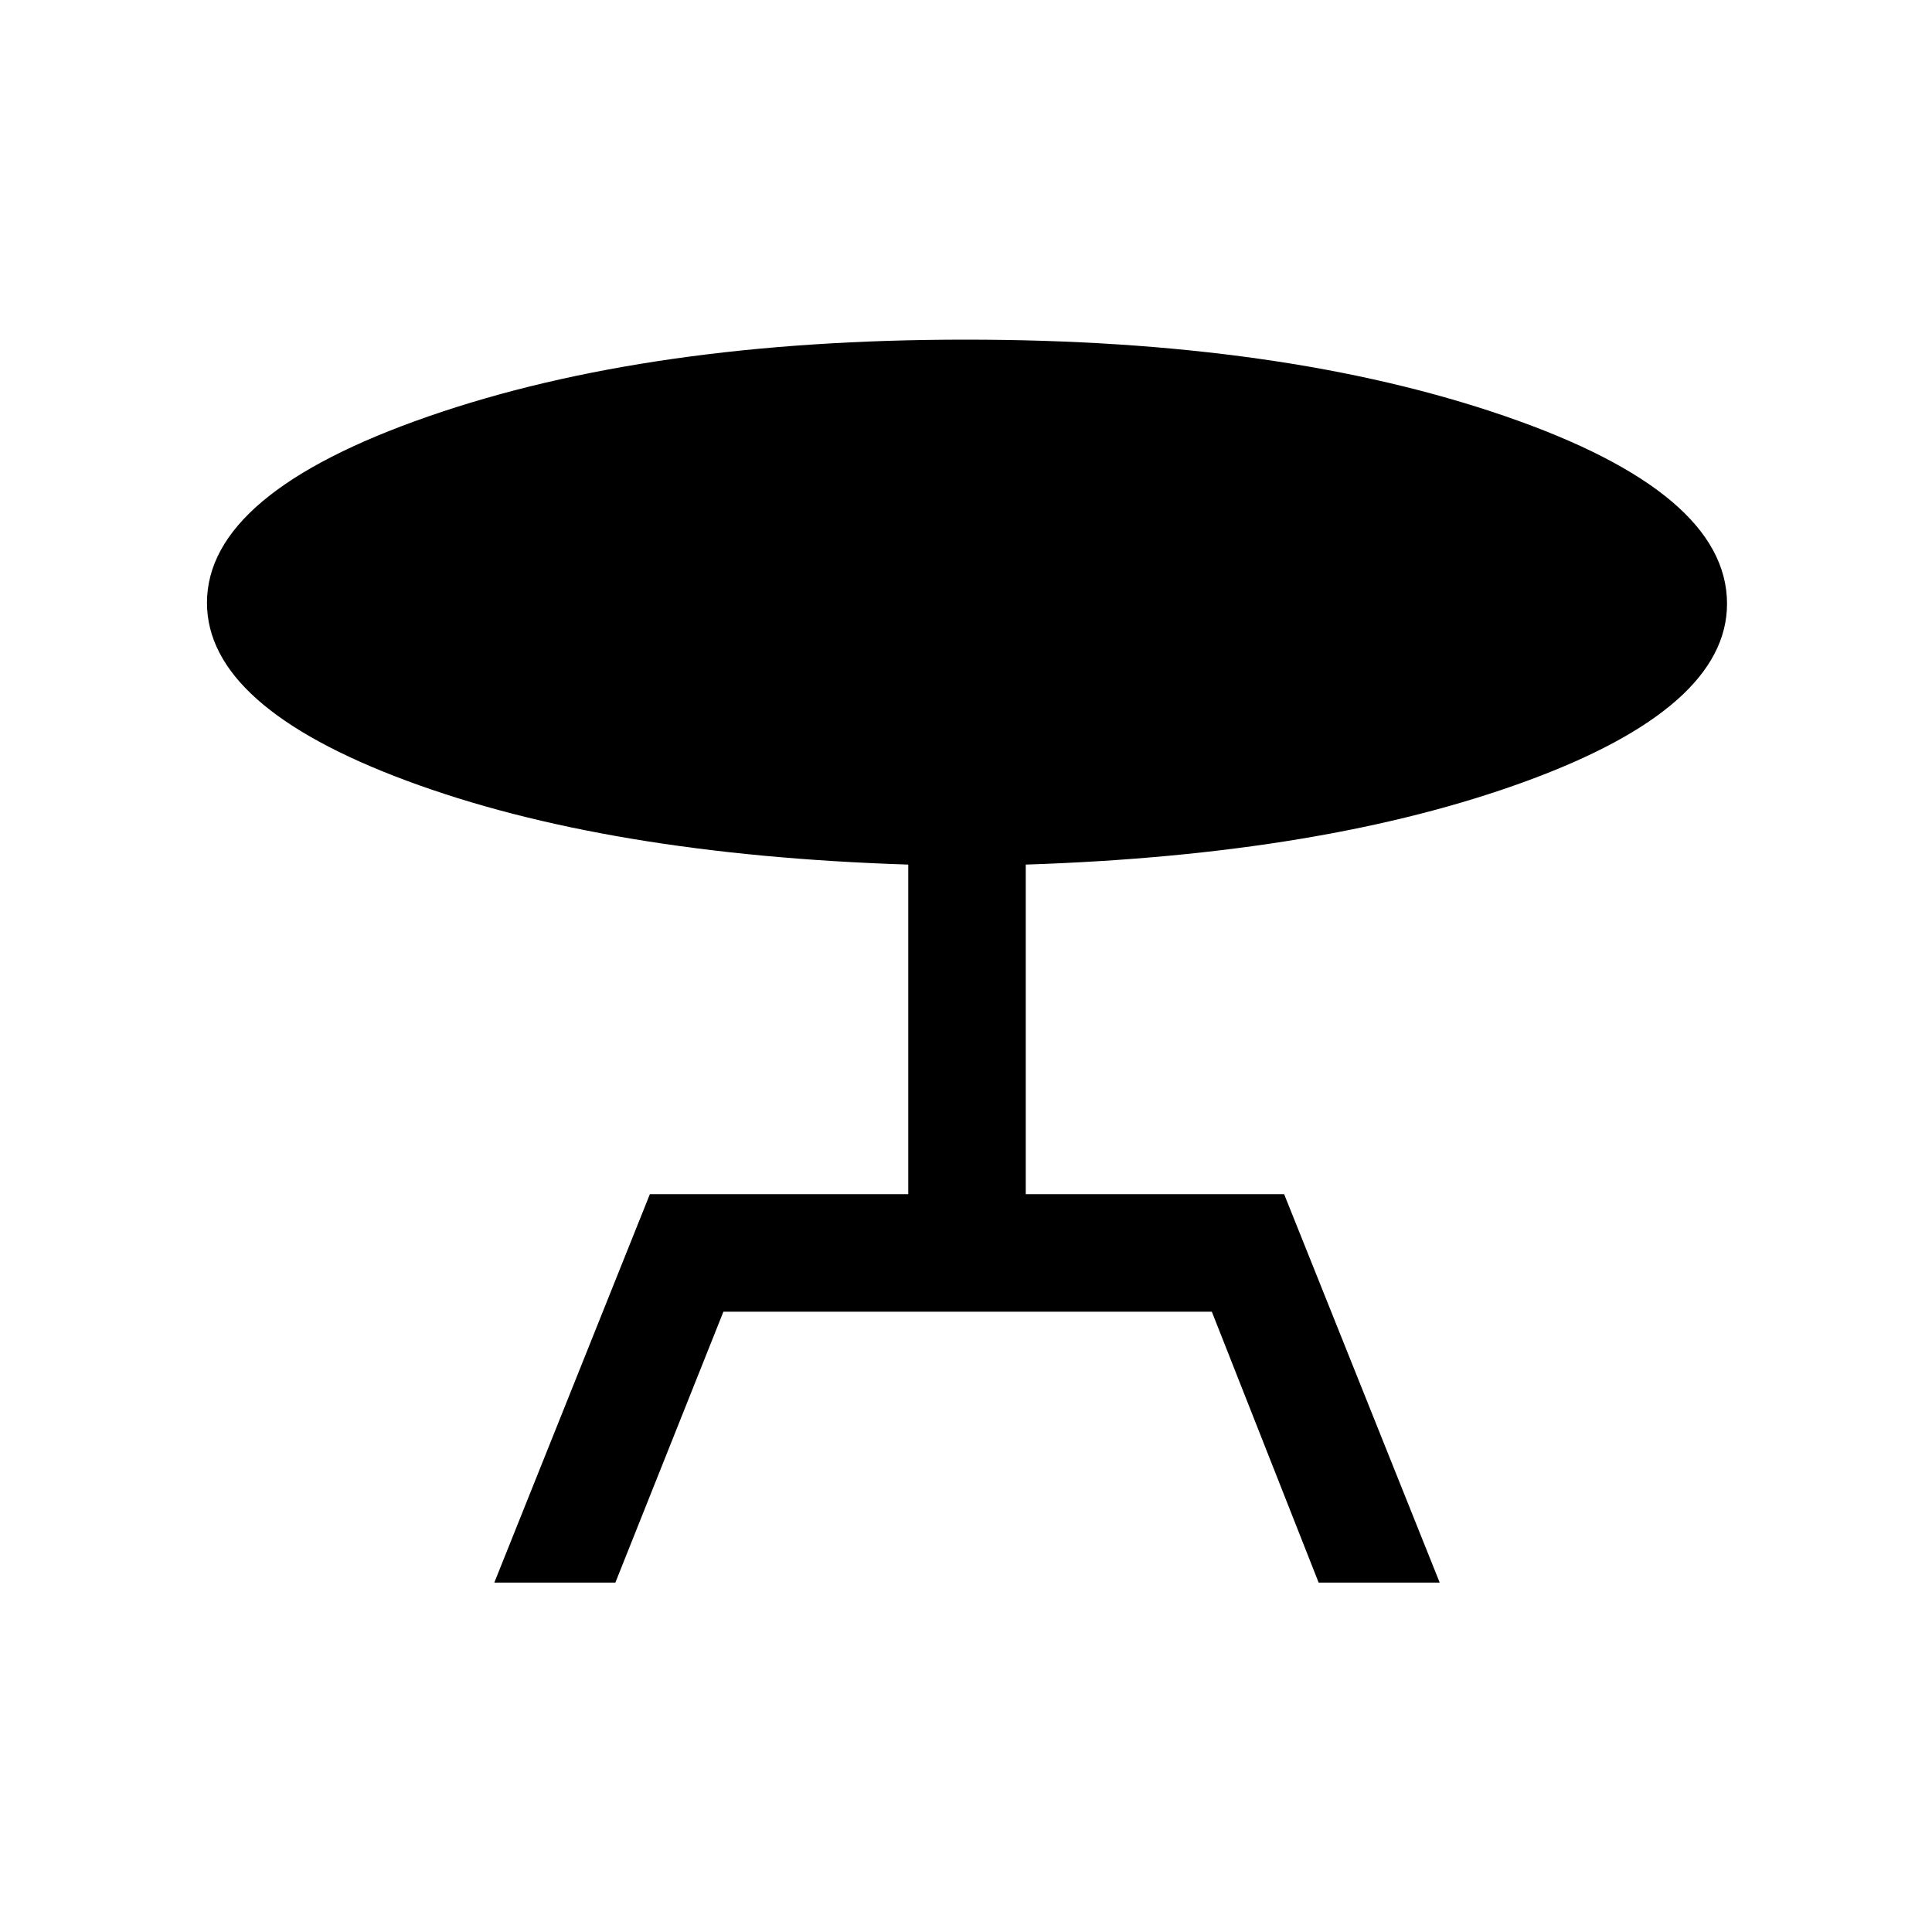 <svg xmlns="http://www.w3.org/2000/svg" height="48" viewBox="0 -960 960 960" width="48"><path d="m245.62-173.62 77.3-193h128.39v-163.77q-150.39-4.84-249.42-41.74-99.04-36.89-99.04-88.34 0-54.38 109.87-92.57 109.86-38.19 266.98-38.19 157.76 0 268.11 38 110.34 38 110.34 93.23 0 51.64-99.92 88.21-99.92 36.56-248.54 41.4v163.77h128.39l77.3 193h-60.15l-53.08-134.61H359.46l-53.69 134.61h-60.15Z"/></svg>